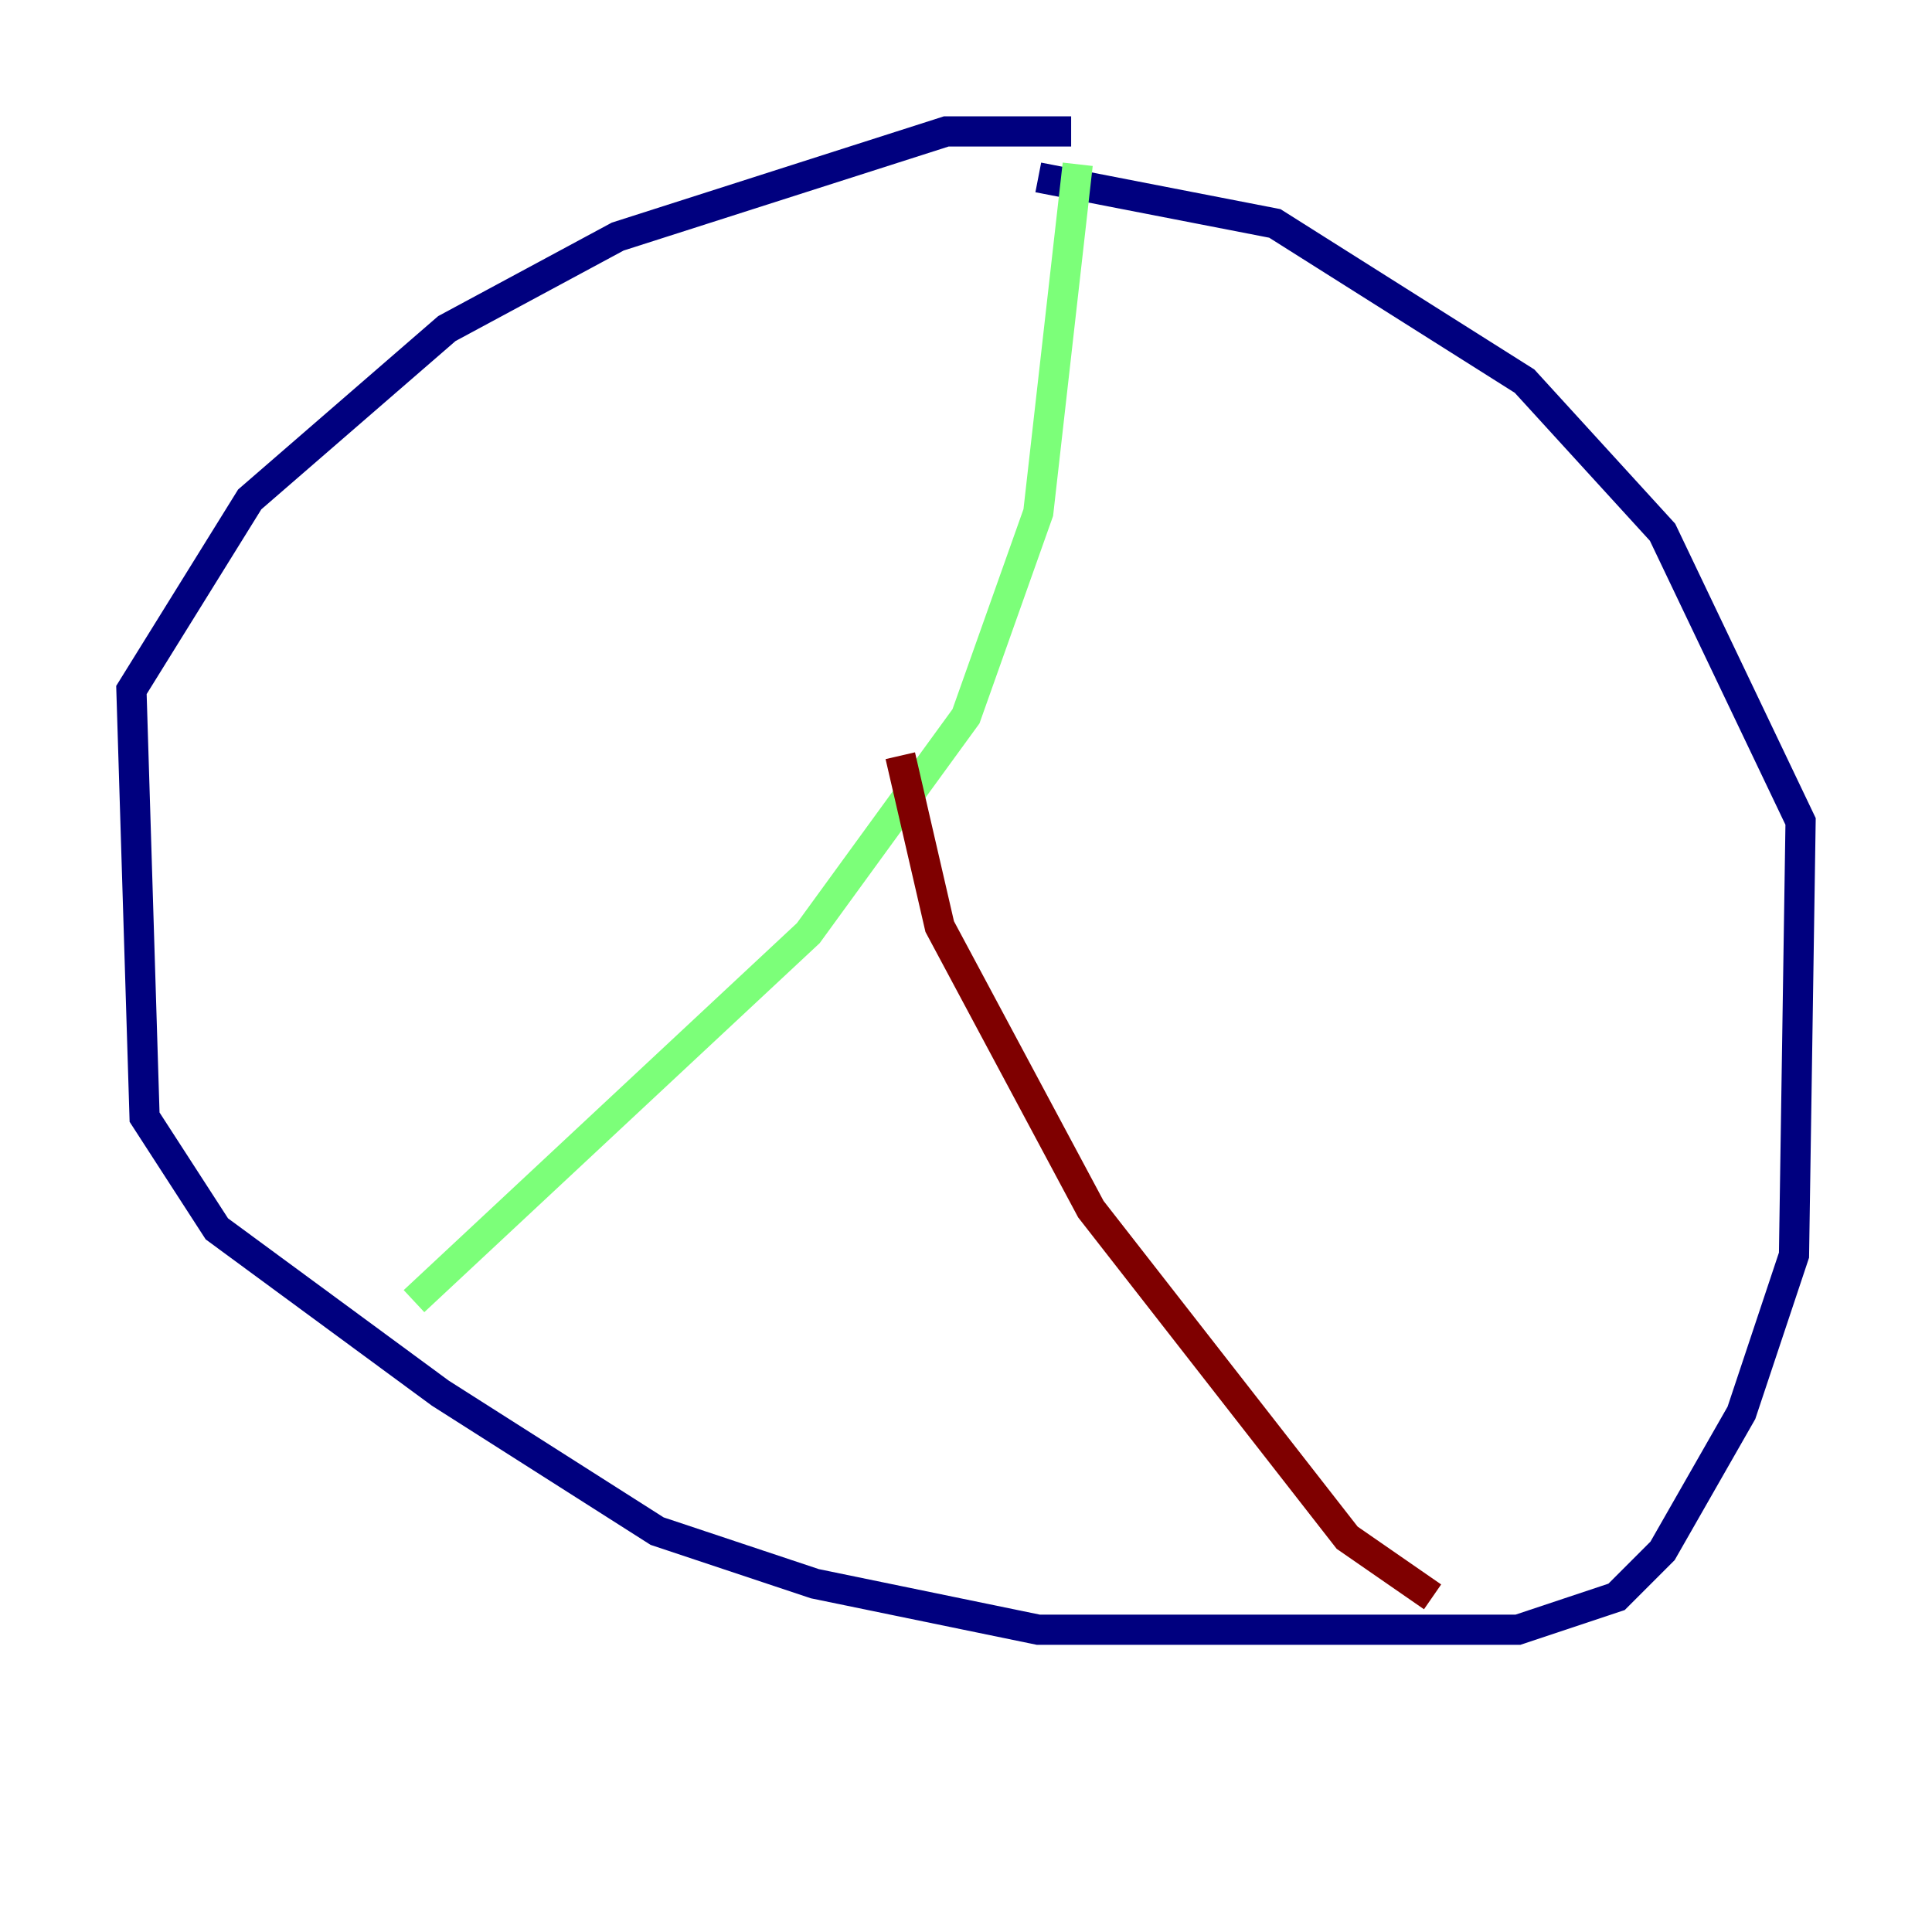 <?xml version="1.0" encoding="utf-8" ?>
<svg baseProfile="tiny" height="128" version="1.2" viewBox="0,0,128,128" width="128" xmlns="http://www.w3.org/2000/svg" xmlns:ev="http://www.w3.org/2001/xml-events" xmlns:xlink="http://www.w3.org/1999/xlink"><defs /><polyline fill="none" points="70.966,8.707 62.694,8.707 40.925,15.674 29.605,21.769 16.544,33.088 8.707,45.714 9.578,74.014 14.367,81.415 29.17,92.299 43.537,101.442 53.986,104.925 68.789,107.973 100.571,107.973 107.102,105.796 110.15,102.748 115.374,93.605 118.857,83.156 119.293,54.422 110.15,35.265 101.007,25.252 84.463,14.803 68.789,11.755" stroke="#00007f" stroke-width="2" /><polyline fill="none" points="71.401,10.884 68.789,33.959 64.0,47.456 53.551,61.823 27.429,86.204" stroke="#7cff79" stroke-width="2" /><polyline fill="none" points="59.646,50.068 62.258,61.388 72.272,80.109 89.252,101.878 94.912,105.796" stroke="#7f0000" stroke-width="2" /></svg>